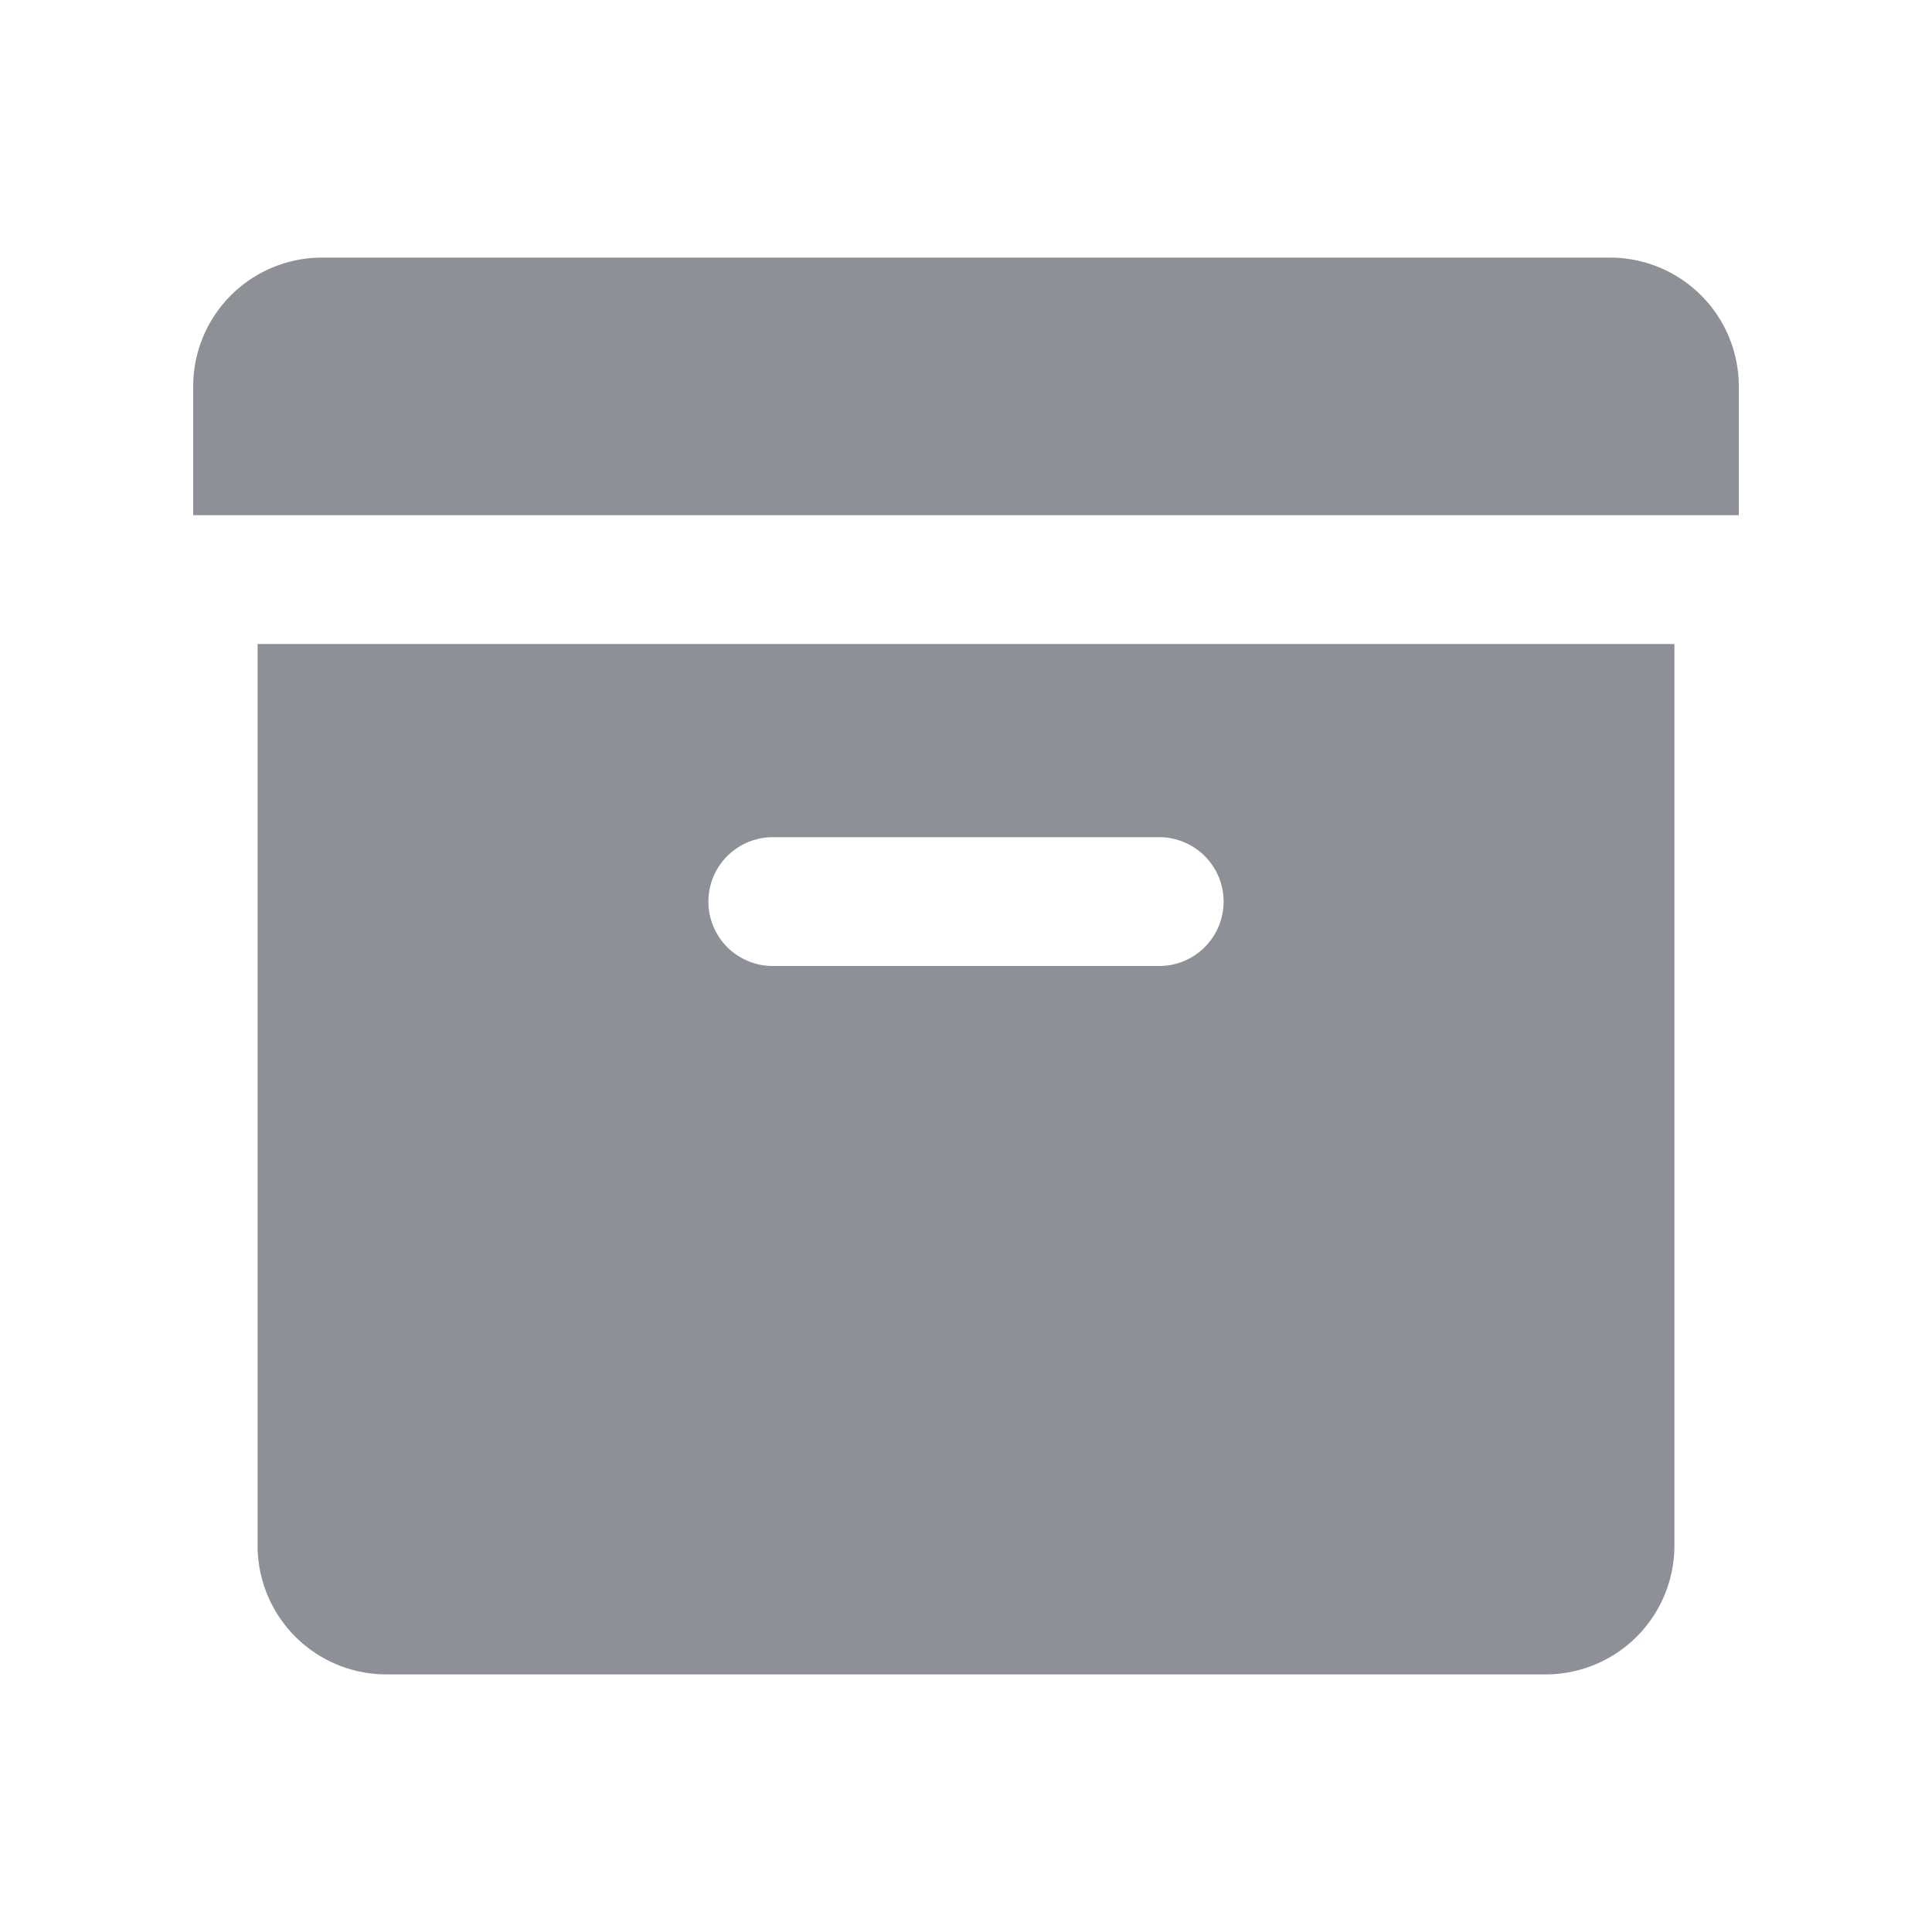 <svg viewBox="0 0 30 30" xml:space="preserve" xmlns="http://www.w3.org/2000/svg" enable-background="new 0 0 30 30"><path d="M4 10v14a2 2 0 0 0 2 2h18a2 2 0 0 0 2-2V10H4zm14 5h-6a1 1 0 0 1 0-2h6a1 1 0 0 1 0 2zM27 8V6a2 2 0 0 0-2-2H5a2 2 0 0 0-2 2v2h24z" fill="#8e9097" class="fill-000000"></path></svg>